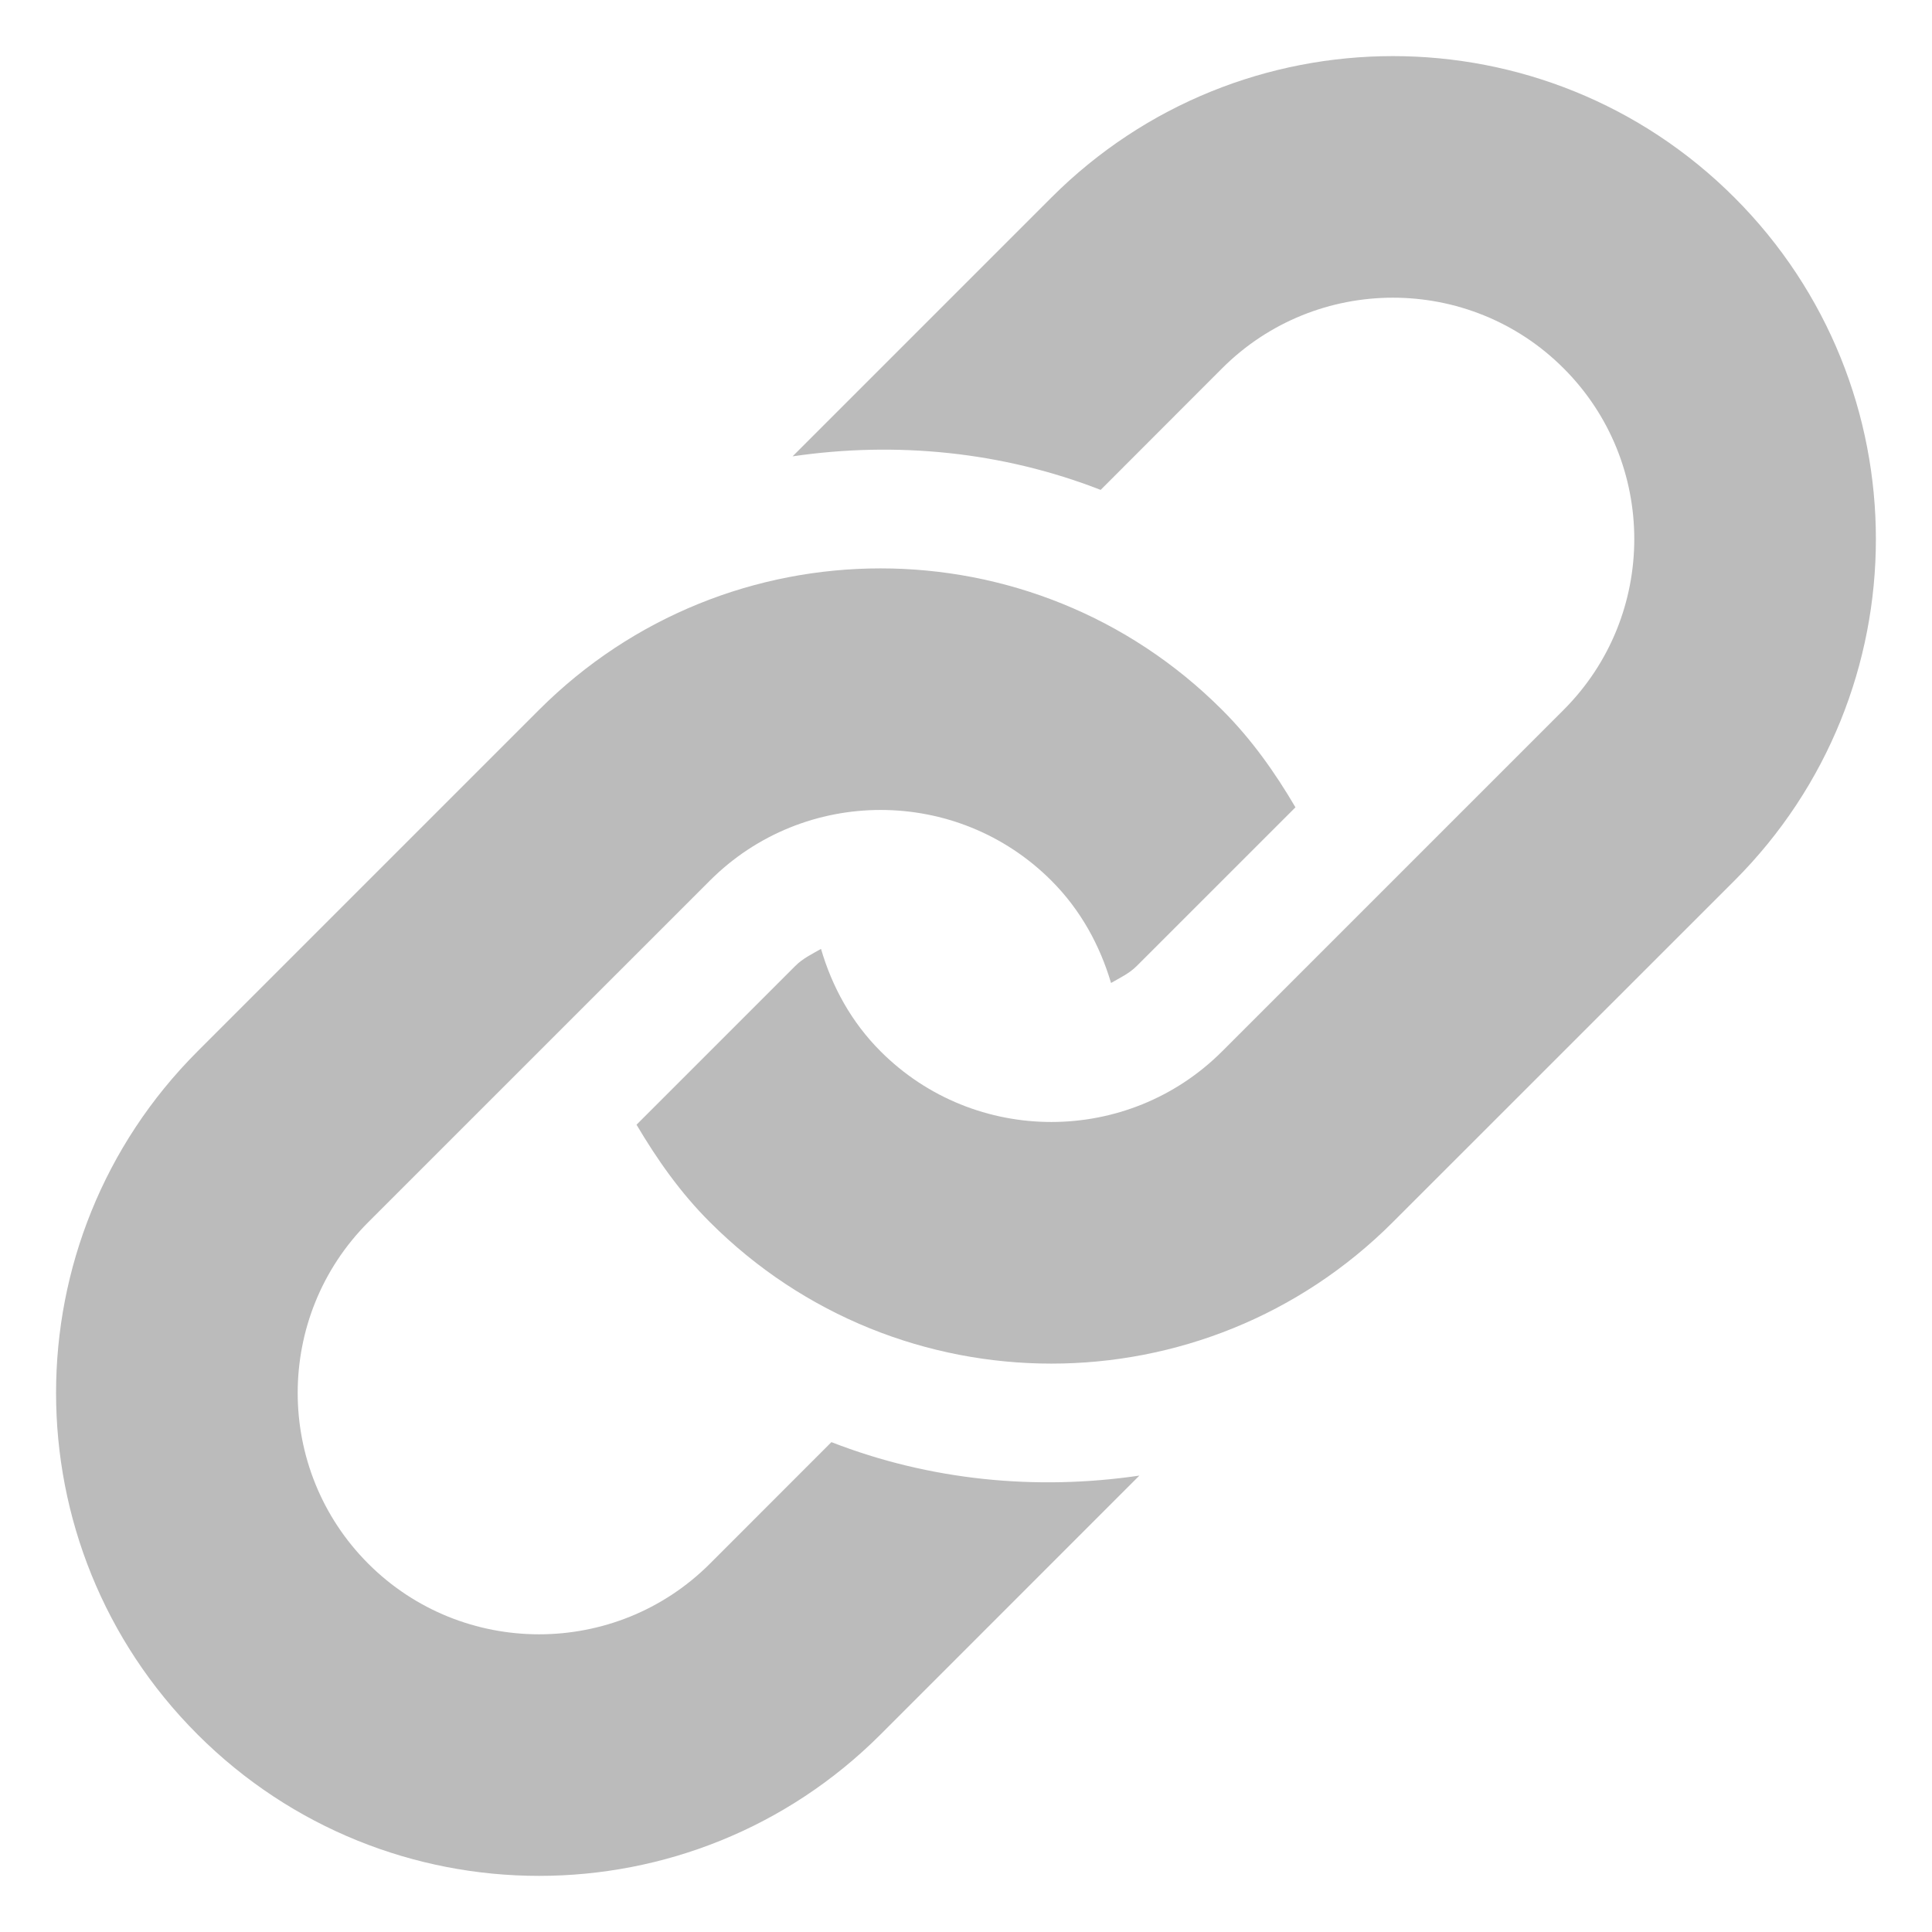 <svg xmlns="http://www.w3.org/2000/svg" viewBox="0 0 512 512"><path fill="#BBB" d="M459.654 233.373l-90.53 90.5c-49.97 50-131.032 50-181 0-7.876-7.844-14.032-16.688-19.44-25.813l42.064-42.063c2-2.016 4.47-3.172 6.828-4.53 2.906 9.937 7.984 19.343 15.797 27.155 24.953 24.97 65.563 24.938 90.5 0l90.5-90.5c24.97-24.97 24.97-65.563 0-90.516-24.938-24.953-65.53-24.953-90.5 0l-32.188 32.22c-26.11-10.173-54.25-12.907-81.64-8.892l68.577-68.578c50-49.984 131.03-49.984 181.03 0 49.97 49.986 49.97 131.033.002 181.017zM220.326 382.186l-32.203 32.22c-24.953 24.937-65.563 24.937-90.516 0-24.953-24.97-24.953-65.564 0-90.532l90.516-90.5c24.97-24.97 65.547-24.97 90.5 0 7.797 7.797 12.875 17.203 15.813 27.125 2.375-1.38 4.813-2.5 6.813-4.5l42.06-42.05c-5.38-9.16-11.57-17.97-19.44-25.83-49.97-49.99-131.03-49.99-181.02 0l-90.5 90.5c-49.99 50-49.99 131.03 0 181.03 49.98 49.97 131.03 49.97 181.01 0l68.59-68.6c-27.41 4.03-55.55 1.28-81.64-8.88z"/></svg>